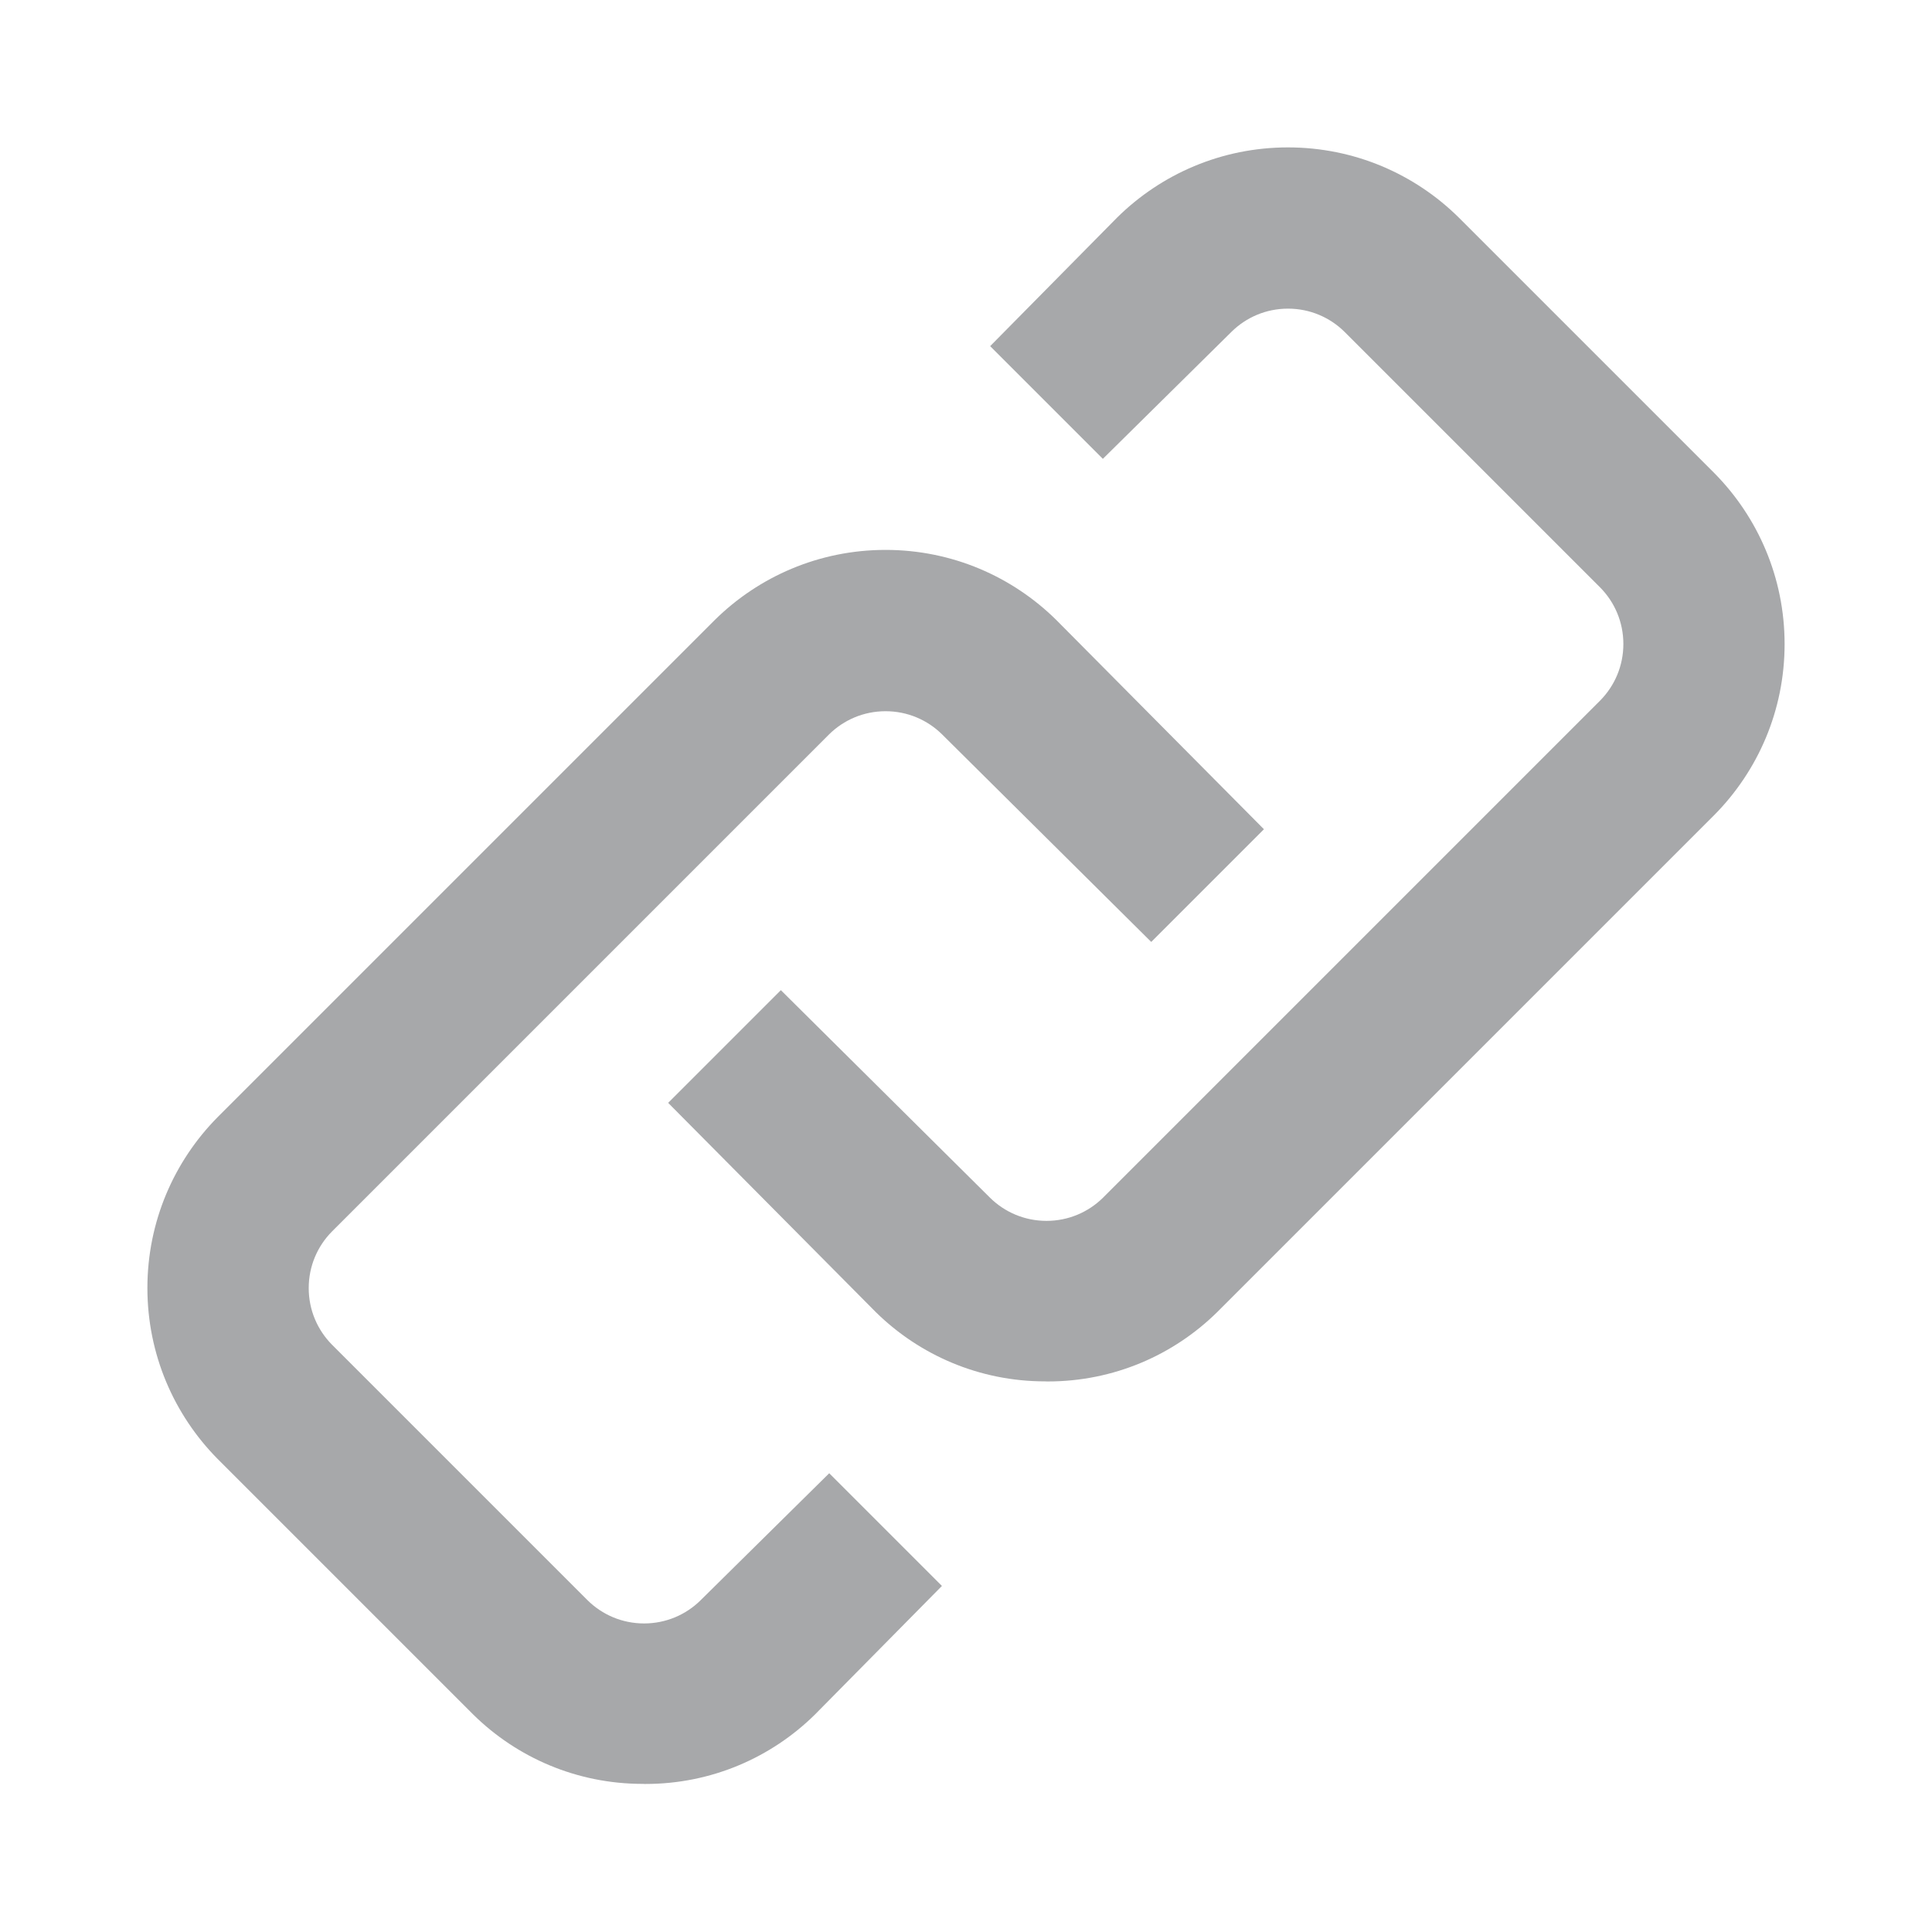 <!-- Generated by IcoMoon.io -->
<svg version="1.1" xmlns="http://www.w3.org/2000/svg" width="24" height="24" viewBox="0 0 24 24">
<title>attachment-12</title>
<path fill="#a7a8aa" d="M8 22.16c-0.005 0-0.011 0-0.017 0-0.819 0-1.562-0.328-2.103-0.86l-3.18-3.18c-0.537-0.545-0.869-1.294-0.869-2.12s0.332-1.575 0.87-2.12l6.18-6.18c0.545-0.537 1.294-0.869 2.12-0.869s1.575 0.332 2.12 0.87l-0-0 2.58 2.6-1.4 1.4-2.6-2.58c-0.18-0.177-0.427-0.286-0.7-0.286s-0.52 0.109-0.7 0.286l-6.18 6.18c-0.177 0.18-0.286 0.427-0.286 0.7s0.109 0.52 0.286 0.7l3.18 3.18c0.18 0.177 0.427 0.286 0.7 0.286s0.52-0.109 0.7-0.286l-0 0 1.6-1.58 1.4 1.4-1.58 1.6c-0.541 0.532-1.283 0.86-2.103 0.86-0.006 0-0.012-0-0.018-0h0.001zM13 17.16c-0.005 0-0.011 0-0.017 0-0.819 0-1.562-0.328-2.103-0.86l0 0-2.58-2.6 1.4-1.4 2.6 2.58c0.18 0.177 0.427 0.286 0.7 0.286s0.52-0.109 0.7-0.286l6.18-6.18c0.177-0.18 0.286-0.427 0.286-0.7s-0.109-0.52-0.286-0.7l-3.18-3.18c-0.18-0.177-0.427-0.286-0.7-0.286s-0.52 0.109-0.7 0.286l0-0-1.6 1.58-1.4-1.4 1.58-1.6c0.545-0.537 1.294-0.869 2.12-0.869s1.575 0.332 2.12 0.87l3.18 3.18c0.537 0.545 0.869 1.294 0.869 2.12s-0.332 1.575-0.87 2.12l-6.18 6.18c-0.541 0.532-1.283 0.86-2.103 0.86-0.006 0-0.012-0-0.018-0h0.001z"></path>
</svg>
